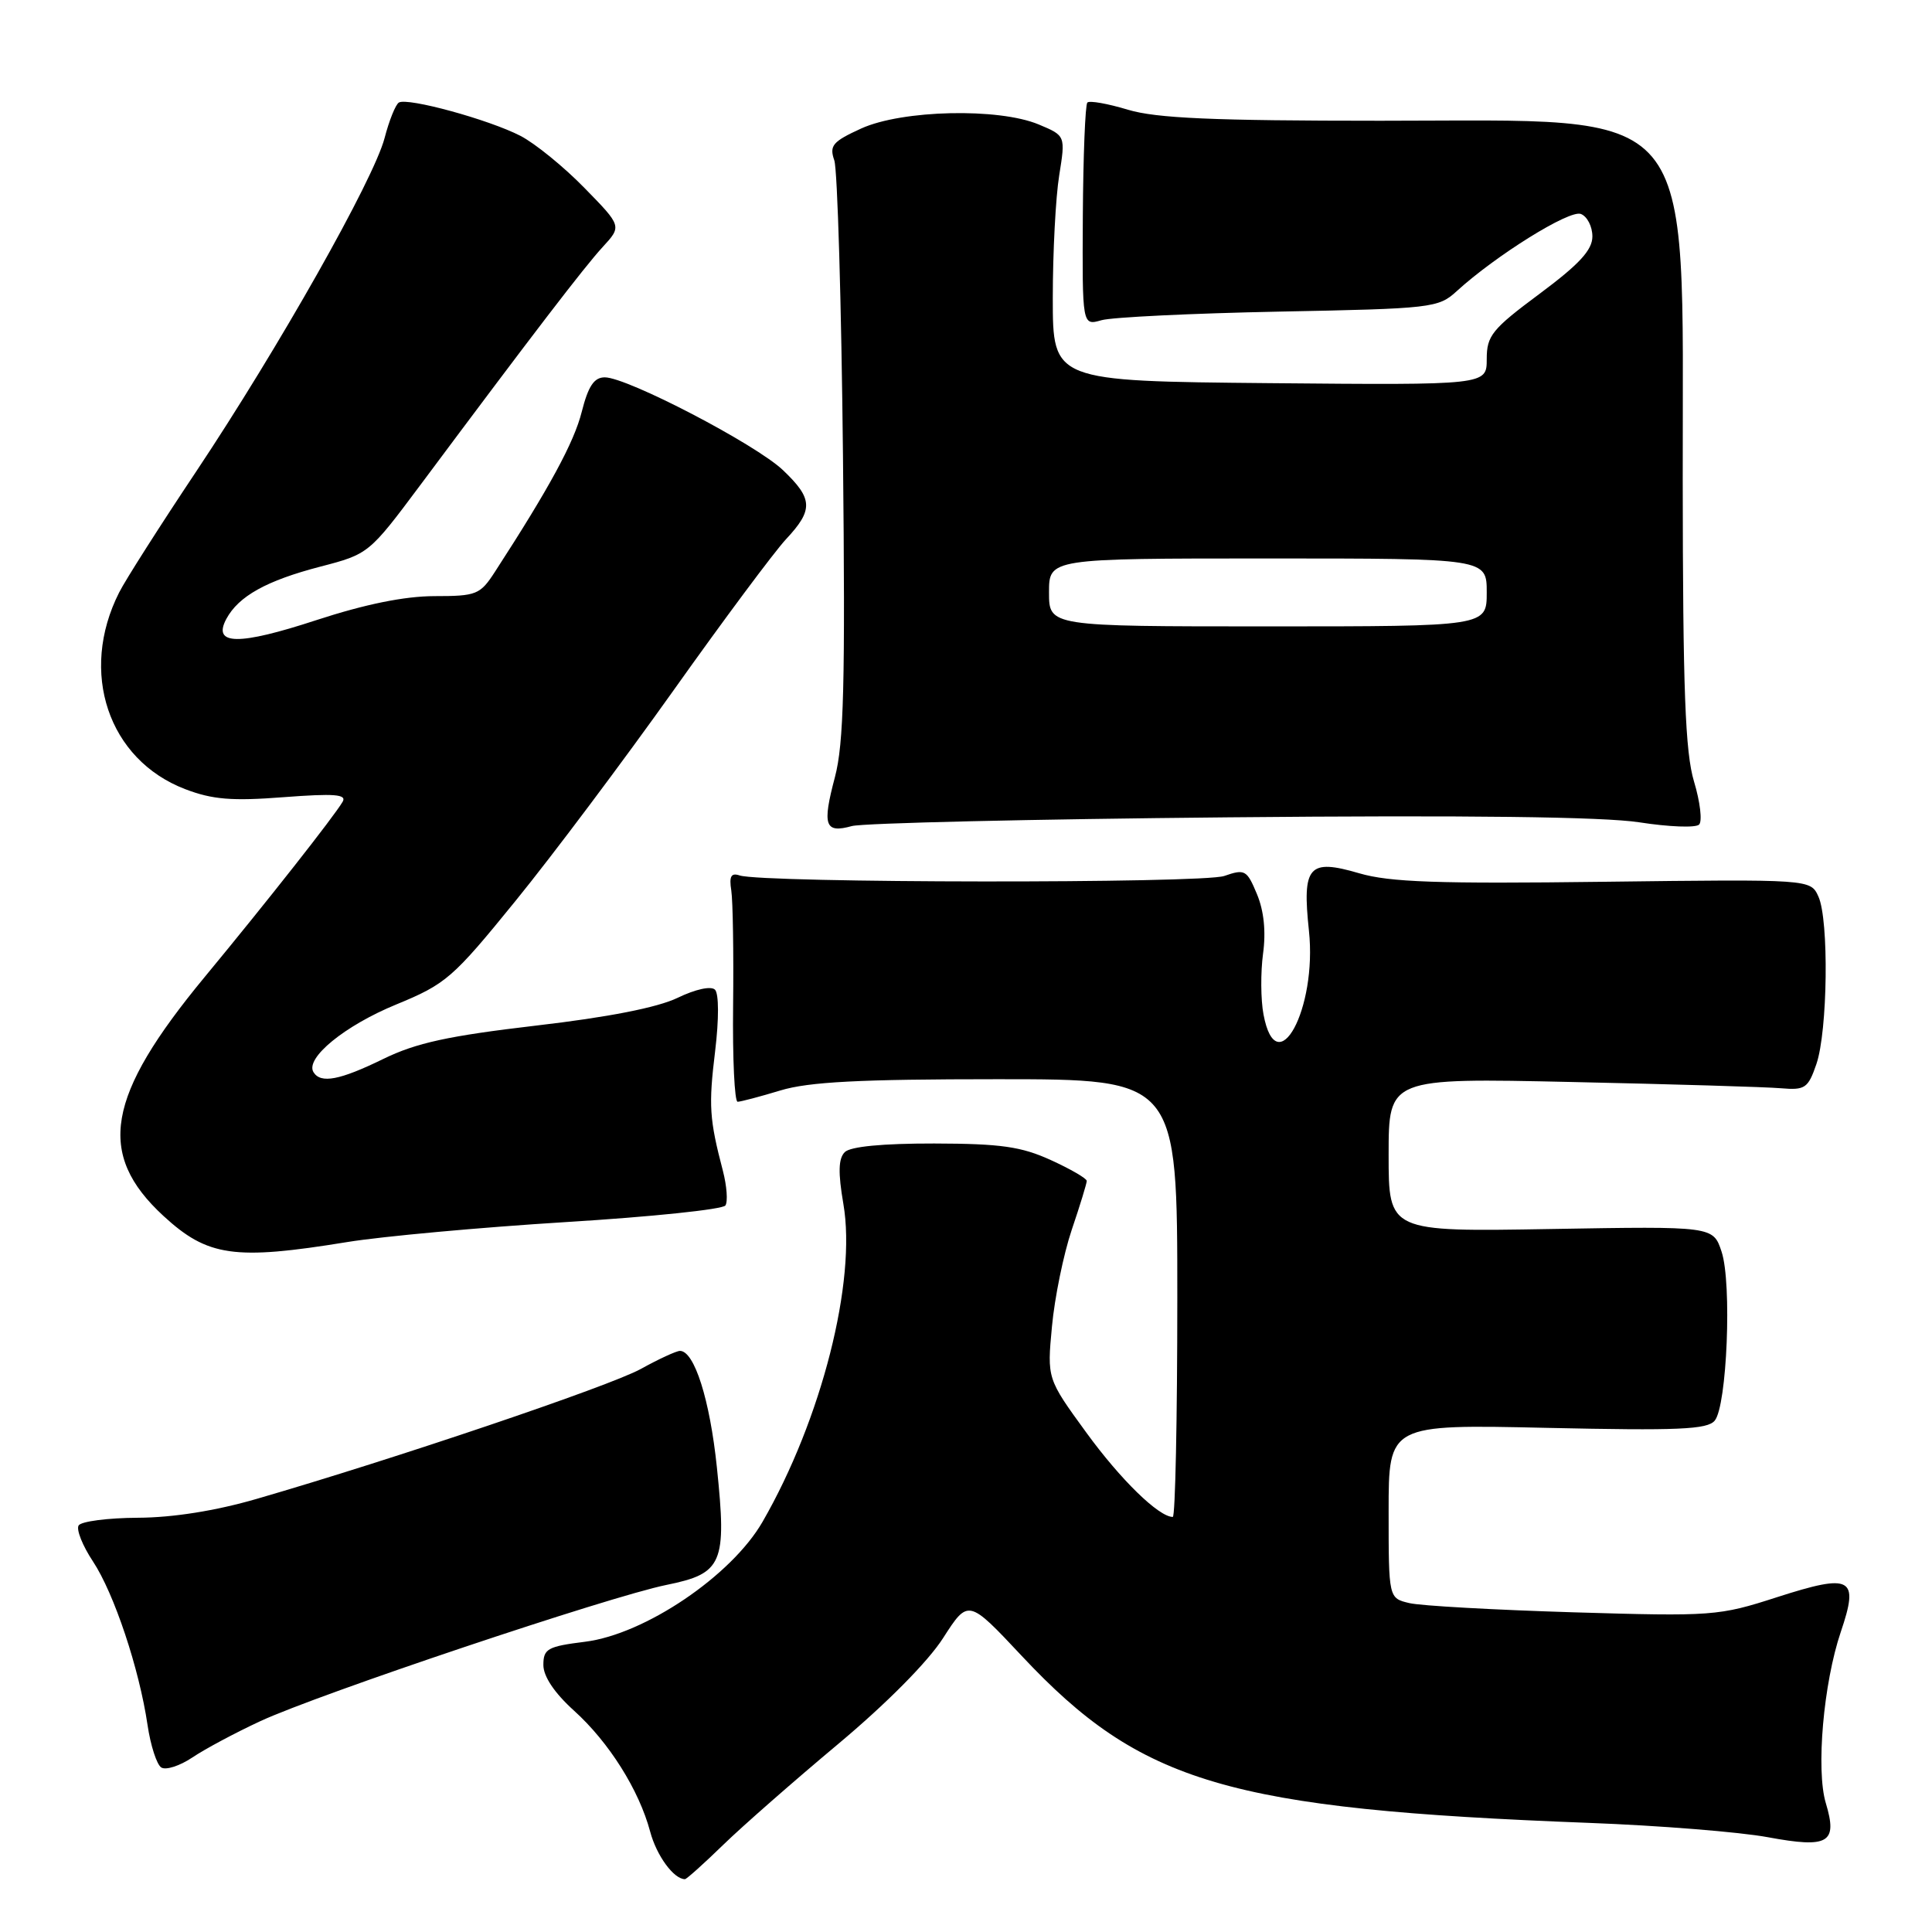 <?xml version="1.0" encoding="UTF-8" standalone="no"?>
<!DOCTYPE svg PUBLIC "-//W3C//DTD SVG 1.1//EN" "http://www.w3.org/Graphics/SVG/1.1/DTD/svg11.dtd" >
<svg xmlns="http://www.w3.org/2000/svg" xmlns:xlink="http://www.w3.org/1999/xlink" version="1.1" viewBox="0 0 256 256">
 <g >
 <path fill="currentColor"
d=" M 95.82 244.46 C 98.39 241.96 105.25 235.95 111.06 231.09 C 117.42 225.77 122.95 220.20 124.96 217.06 C 128.30 211.86 128.30 211.86 135.40 219.43 C 151.23 236.32 162.76 239.71 210.50 241.54 C 219.85 241.89 230.54 242.75 234.25 243.44 C 242.30 244.93 243.52 244.21 241.93 238.92 C 240.61 234.53 241.62 223.02 243.91 216.25 C 246.37 209.00 245.37 208.45 235.45 211.64 C 227.74 214.13 226.93 214.19 208.50 213.64 C 198.05 213.32 188.26 212.78 186.75 212.42 C 184.00 211.77 184.00 211.77 184.00 200.25 C 184.00 188.73 184.00 188.73 205.02 189.20 C 222.37 189.58 226.24 189.42 227.21 188.24 C 228.84 186.28 229.50 170.03 228.12 165.86 C 227.00 162.48 227.00 162.48 205.50 162.85 C 184.00 163.22 184.00 163.22 184.00 153.03 C 184.00 142.84 184.00 142.84 208.25 143.37 C 221.59 143.66 234.07 144.03 235.99 144.20 C 239.18 144.47 239.58 144.20 240.68 141.00 C 242.18 136.64 242.36 121.89 240.95 118.80 C 239.91 116.50 239.91 116.50 212.52 116.84 C 190.52 117.12 184.14 116.90 180.09 115.71 C 173.40 113.75 172.53 114.75 173.44 123.32 C 174.55 133.68 169.15 143.64 167.42 134.42 C 167.05 132.46 167.03 128.83 167.36 126.37 C 167.76 123.45 167.48 120.69 166.55 118.47 C 165.22 115.27 164.95 115.12 162.22 116.07 C 159.32 117.08 101.05 117.02 98.00 116.00 C 96.87 115.62 96.60 116.12 96.90 118.00 C 97.11 119.38 97.22 126.24 97.14 133.25 C 97.06 140.26 97.33 146.00 97.74 145.99 C 98.16 145.98 100.71 145.31 103.41 144.49 C 107.17 143.35 113.91 143.00 132.16 143.00 C 156.00 143.00 156.00 143.00 156.00 172.00 C 156.00 187.95 155.73 201.00 155.40 201.00 C 153.54 201.00 148.47 196.05 143.94 189.82 C 138.74 182.68 138.74 182.68 139.39 175.77 C 139.74 171.97 140.92 166.20 142.01 162.96 C 143.11 159.72 144.00 156.80 144.00 156.48 C 144.00 156.15 141.86 154.91 139.25 153.72 C 135.33 151.93 132.62 151.54 123.80 151.52 C 116.97 151.51 112.68 151.92 111.94 152.66 C 111.09 153.51 111.04 155.37 111.75 159.52 C 113.52 169.75 108.86 188.08 101.04 201.65 C 96.93 208.79 85.45 216.55 77.53 217.54 C 72.56 218.16 72.00 218.47 72.00 220.62 C 72.00 222.14 73.47 224.33 76.06 226.67 C 80.70 230.86 84.68 237.19 86.15 242.70 C 87.00 245.89 89.28 249.00 90.76 249.00 C 90.97 249.00 93.25 246.96 95.82 244.46 Z  M 34.50 228.06 C 42.26 224.46 80.77 211.54 88.31 210.01 C 95.75 208.50 96.32 207.19 94.99 194.42 C 94.06 185.47 92.01 179.00 90.10 179.00 C 89.63 179.00 87.28 180.08 84.88 181.41 C 80.72 183.69 52.26 193.32 34.01 198.61 C 28.58 200.19 22.91 201.09 18.27 201.11 C 14.29 201.13 10.75 201.59 10.42 202.13 C 10.08 202.67 10.94 204.82 12.32 206.90 C 15.12 211.14 18.45 221.11 19.55 228.57 C 19.95 231.28 20.77 233.82 21.37 234.20 C 21.97 234.59 23.82 233.99 25.48 232.88 C 27.14 231.76 31.20 229.59 34.50 228.06 Z  M 46.00 164.58 C 50.67 163.82 63.72 162.63 75.00 161.93 C 86.28 161.24 95.78 160.25 96.12 159.73 C 96.46 159.22 96.31 157.16 95.79 155.15 C 93.99 148.28 93.88 146.49 94.76 139.27 C 95.27 135.05 95.26 131.66 94.74 131.14 C 94.22 130.62 92.16 131.07 89.78 132.22 C 87.13 133.50 80.58 134.79 71.00 135.90 C 59.40 137.26 55.14 138.19 50.80 140.31 C 45.03 143.13 42.50 143.62 41.54 142.07 C 40.40 140.22 45.66 135.91 52.50 133.10 C 59.11 130.38 59.99 129.61 68.32 119.36 C 73.18 113.39 82.58 100.85 89.23 91.50 C 95.87 82.15 102.59 73.13 104.15 71.45 C 107.80 67.55 107.73 66.09 103.75 62.30 C 100.15 58.87 83.12 50.00 80.14 50.00 C 78.72 50.00 77.95 51.15 77.08 54.58 C 76.07 58.61 72.78 64.67 65.60 75.74 C 63.62 78.80 63.16 78.99 57.55 78.99 C 53.59 79.00 48.38 80.06 41.95 82.16 C 31.61 85.55 28.12 85.51 29.99 82.01 C 31.61 79.00 35.30 76.94 42.45 75.08 C 48.84 73.42 48.91 73.36 55.69 64.28 C 70.59 44.29 77.42 35.38 79.85 32.74 C 82.40 29.97 82.40 29.97 77.45 24.91 C 74.73 22.12 70.91 19.01 68.96 18.00 C 64.77 15.84 53.99 12.89 52.85 13.59 C 52.41 13.86 51.56 15.98 50.96 18.29 C 49.52 23.79 36.92 46.09 25.98 62.50 C 21.21 69.65 16.62 76.85 15.79 78.50 C 10.44 89.06 14.34 100.67 24.55 104.57 C 28.15 105.95 30.76 106.16 37.59 105.63 C 44.32 105.12 45.98 105.25 45.40 106.24 C 44.28 108.16 35.39 119.46 27.12 129.46 C 14.06 145.26 12.74 152.90 21.66 161.12 C 27.52 166.51 31.04 167.02 46.00 164.58 Z  M 162.80 108.30 C 194.48 108.00 212.44 108.23 217.21 108.96 C 221.13 109.57 224.69 109.71 225.14 109.26 C 225.58 108.82 225.28 106.26 224.47 103.57 C 223.30 99.68 222.99 91.53 222.97 63.59 C 222.93 12.90 225.54 16.00 182.91 16.00 C 160.70 16.00 153.23 15.67 149.46 14.54 C 146.78 13.73 144.36 13.30 144.08 13.59 C 143.80 13.87 143.53 20.64 143.48 28.63 C 143.40 43.16 143.40 43.16 145.95 42.43 C 147.35 42.03 157.95 41.52 169.50 41.29 C 189.70 40.90 190.60 40.80 193.00 38.60 C 198.19 33.86 207.96 27.77 209.47 28.35 C 210.31 28.67 211.00 30.01 211.00 31.33 C 211.00 33.13 209.27 35.01 204.00 38.93 C 197.69 43.62 197.00 44.48 197.00 47.58 C 197.00 51.03 197.00 51.03 168.25 50.77 C 139.50 50.50 139.50 50.50 139.50 39.50 C 139.50 33.45 139.88 26.13 140.35 23.24 C 141.19 17.98 141.19 17.98 137.63 16.49 C 132.31 14.27 119.57 14.56 114.13 17.02 C 110.32 18.76 109.87 19.29 110.55 21.25 C 110.97 22.49 111.49 40.15 111.70 60.50 C 112.01 90.64 111.81 98.52 110.63 102.98 C 108.93 109.39 109.29 110.45 112.87 109.46 C 114.32 109.06 136.78 108.54 162.80 108.30 Z  M 139.00 78.50 C 139.00 74.00 139.00 74.00 168.00 74.00 C 197.00 74.00 197.00 74.00 197.00 78.50 C 197.00 83.00 197.00 83.00 168.00 83.00 C 139.00 83.00 139.00 83.00 139.00 78.50 Z "/>
</g>
</svg>
